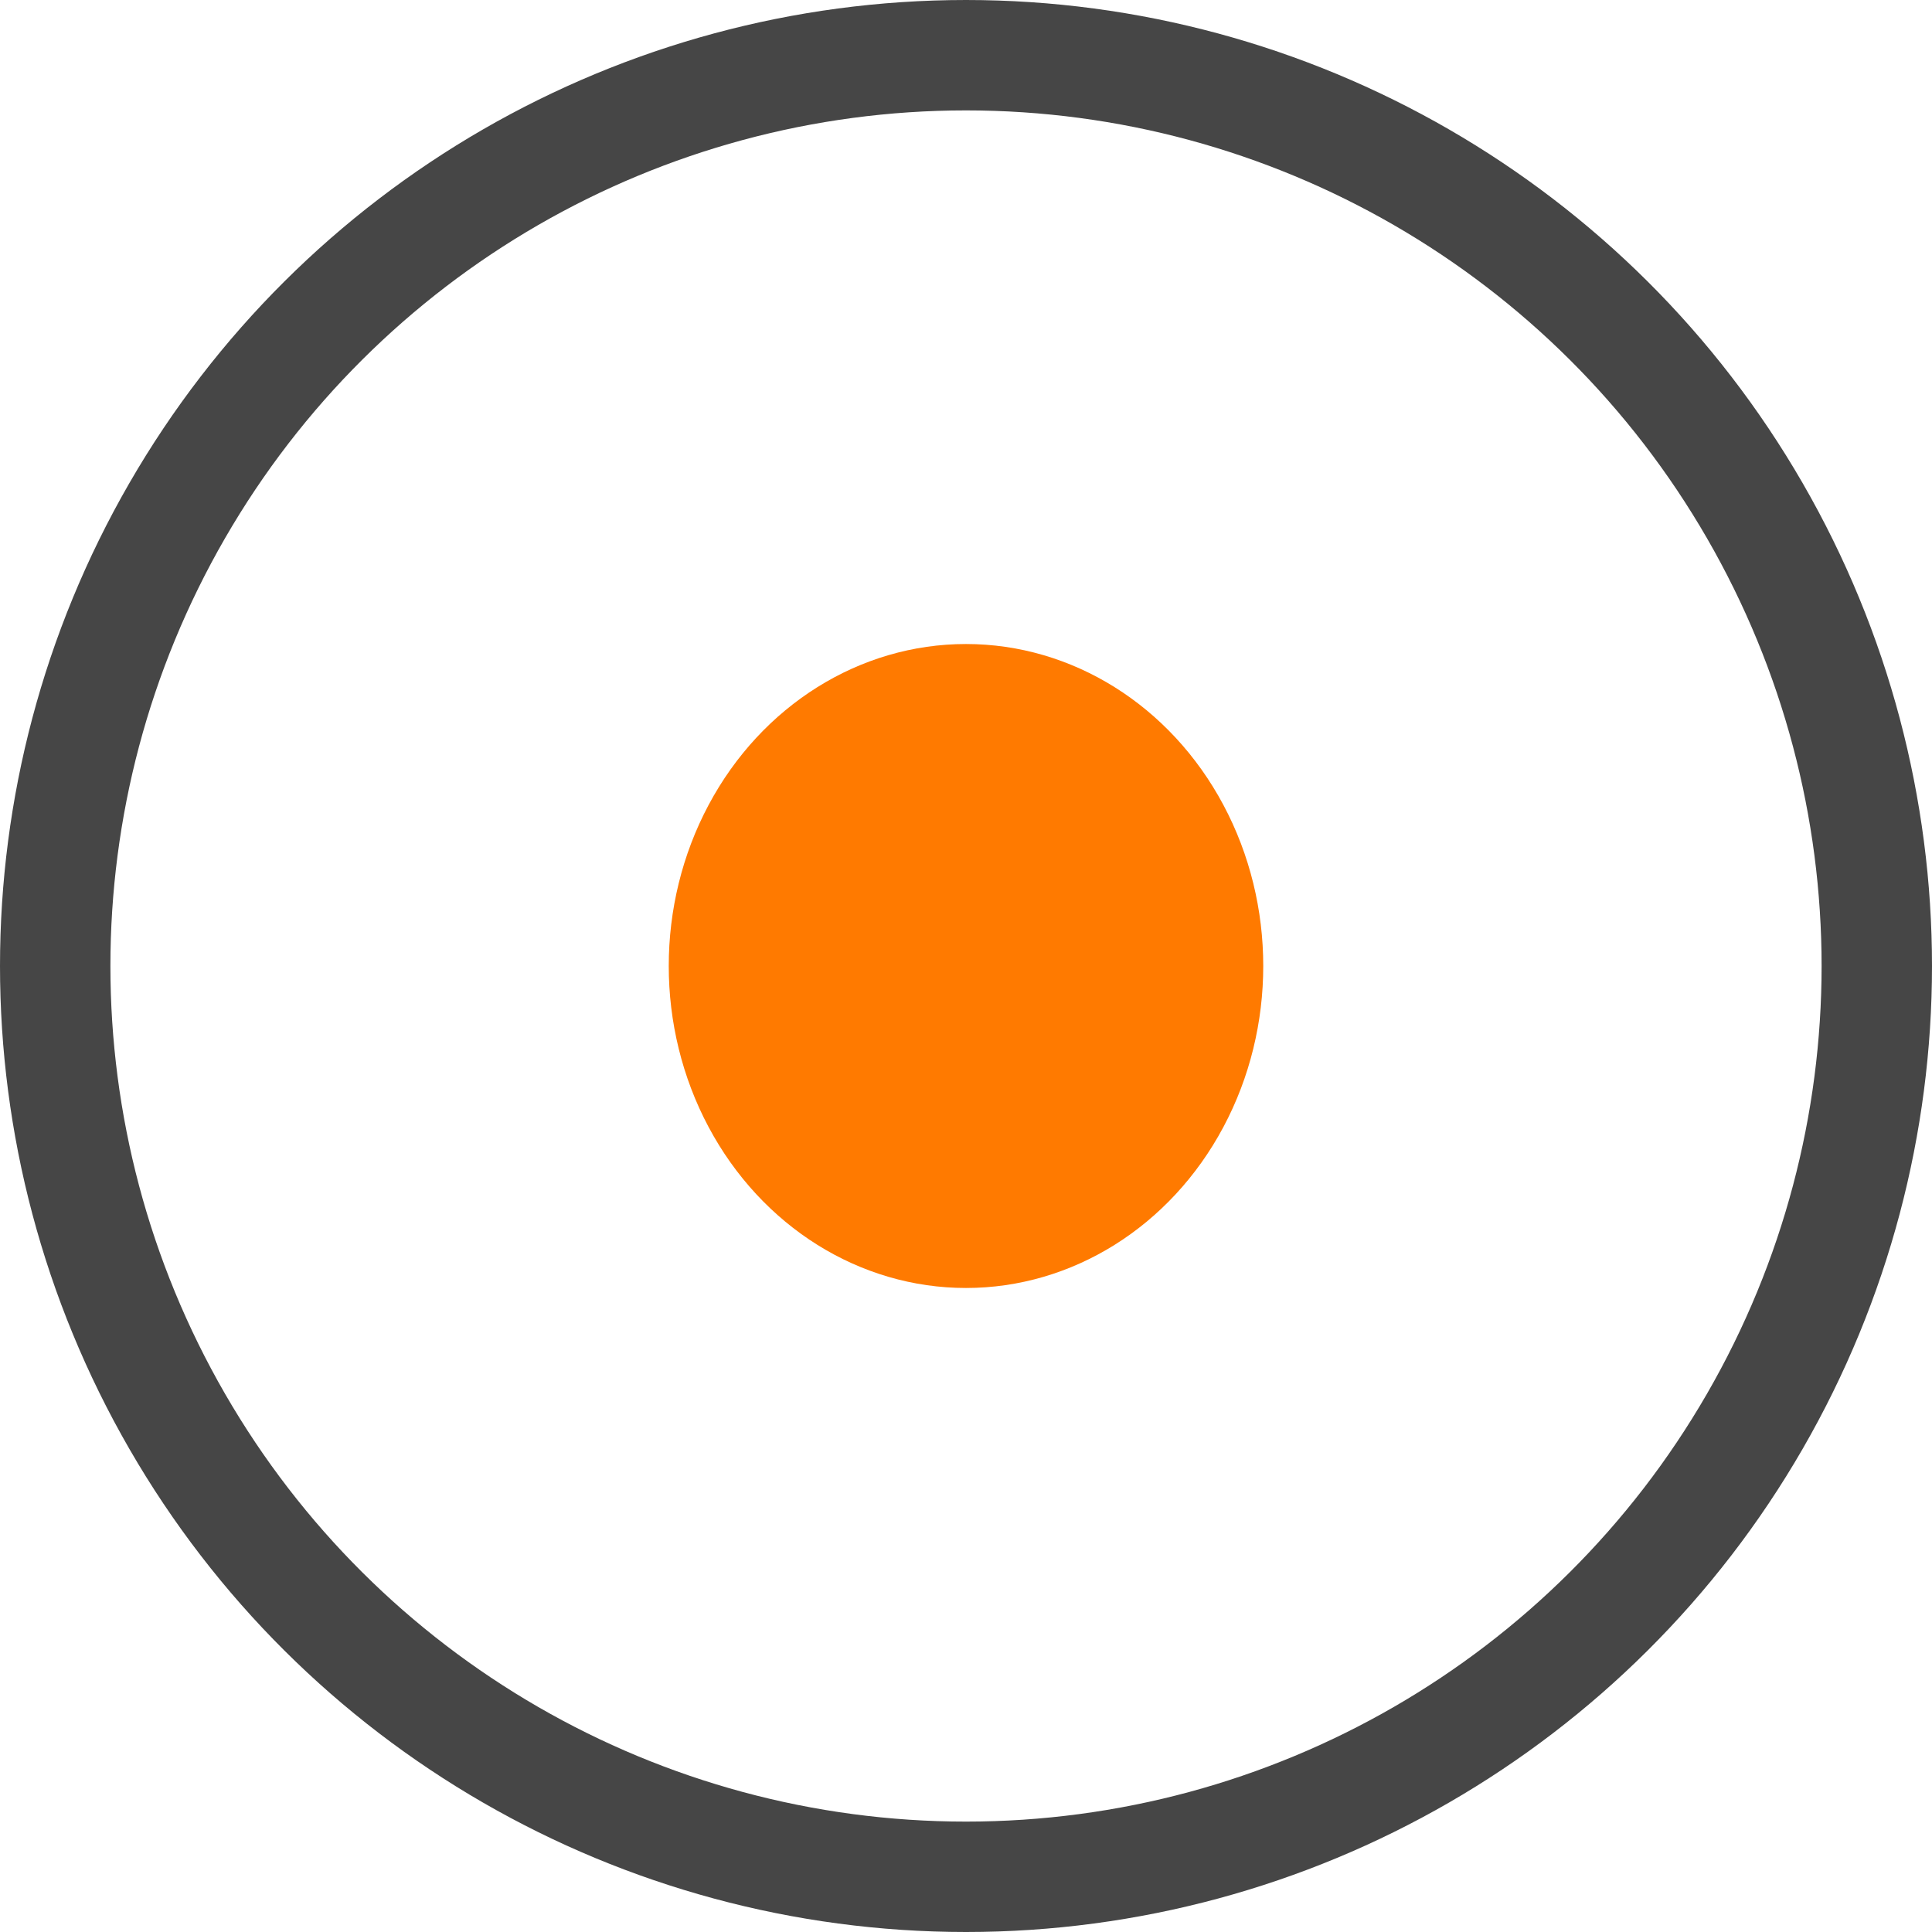 <svg width="35" height="35" viewBox="0 0 35 35" fill="none" xmlns="http://www.w3.org/2000/svg">
<ellipse cx="17.5" cy="17.5" rx="5.833" ry="5.385" transform="rotate(-90 17.5 17.5)" fill="#FF7A00"/>
<circle cx="17.5" cy="17.5" r="16.5" transform="rotate(-90 17.5 17.5)" stroke="#464646" stroke-width="2"/>
</svg>
